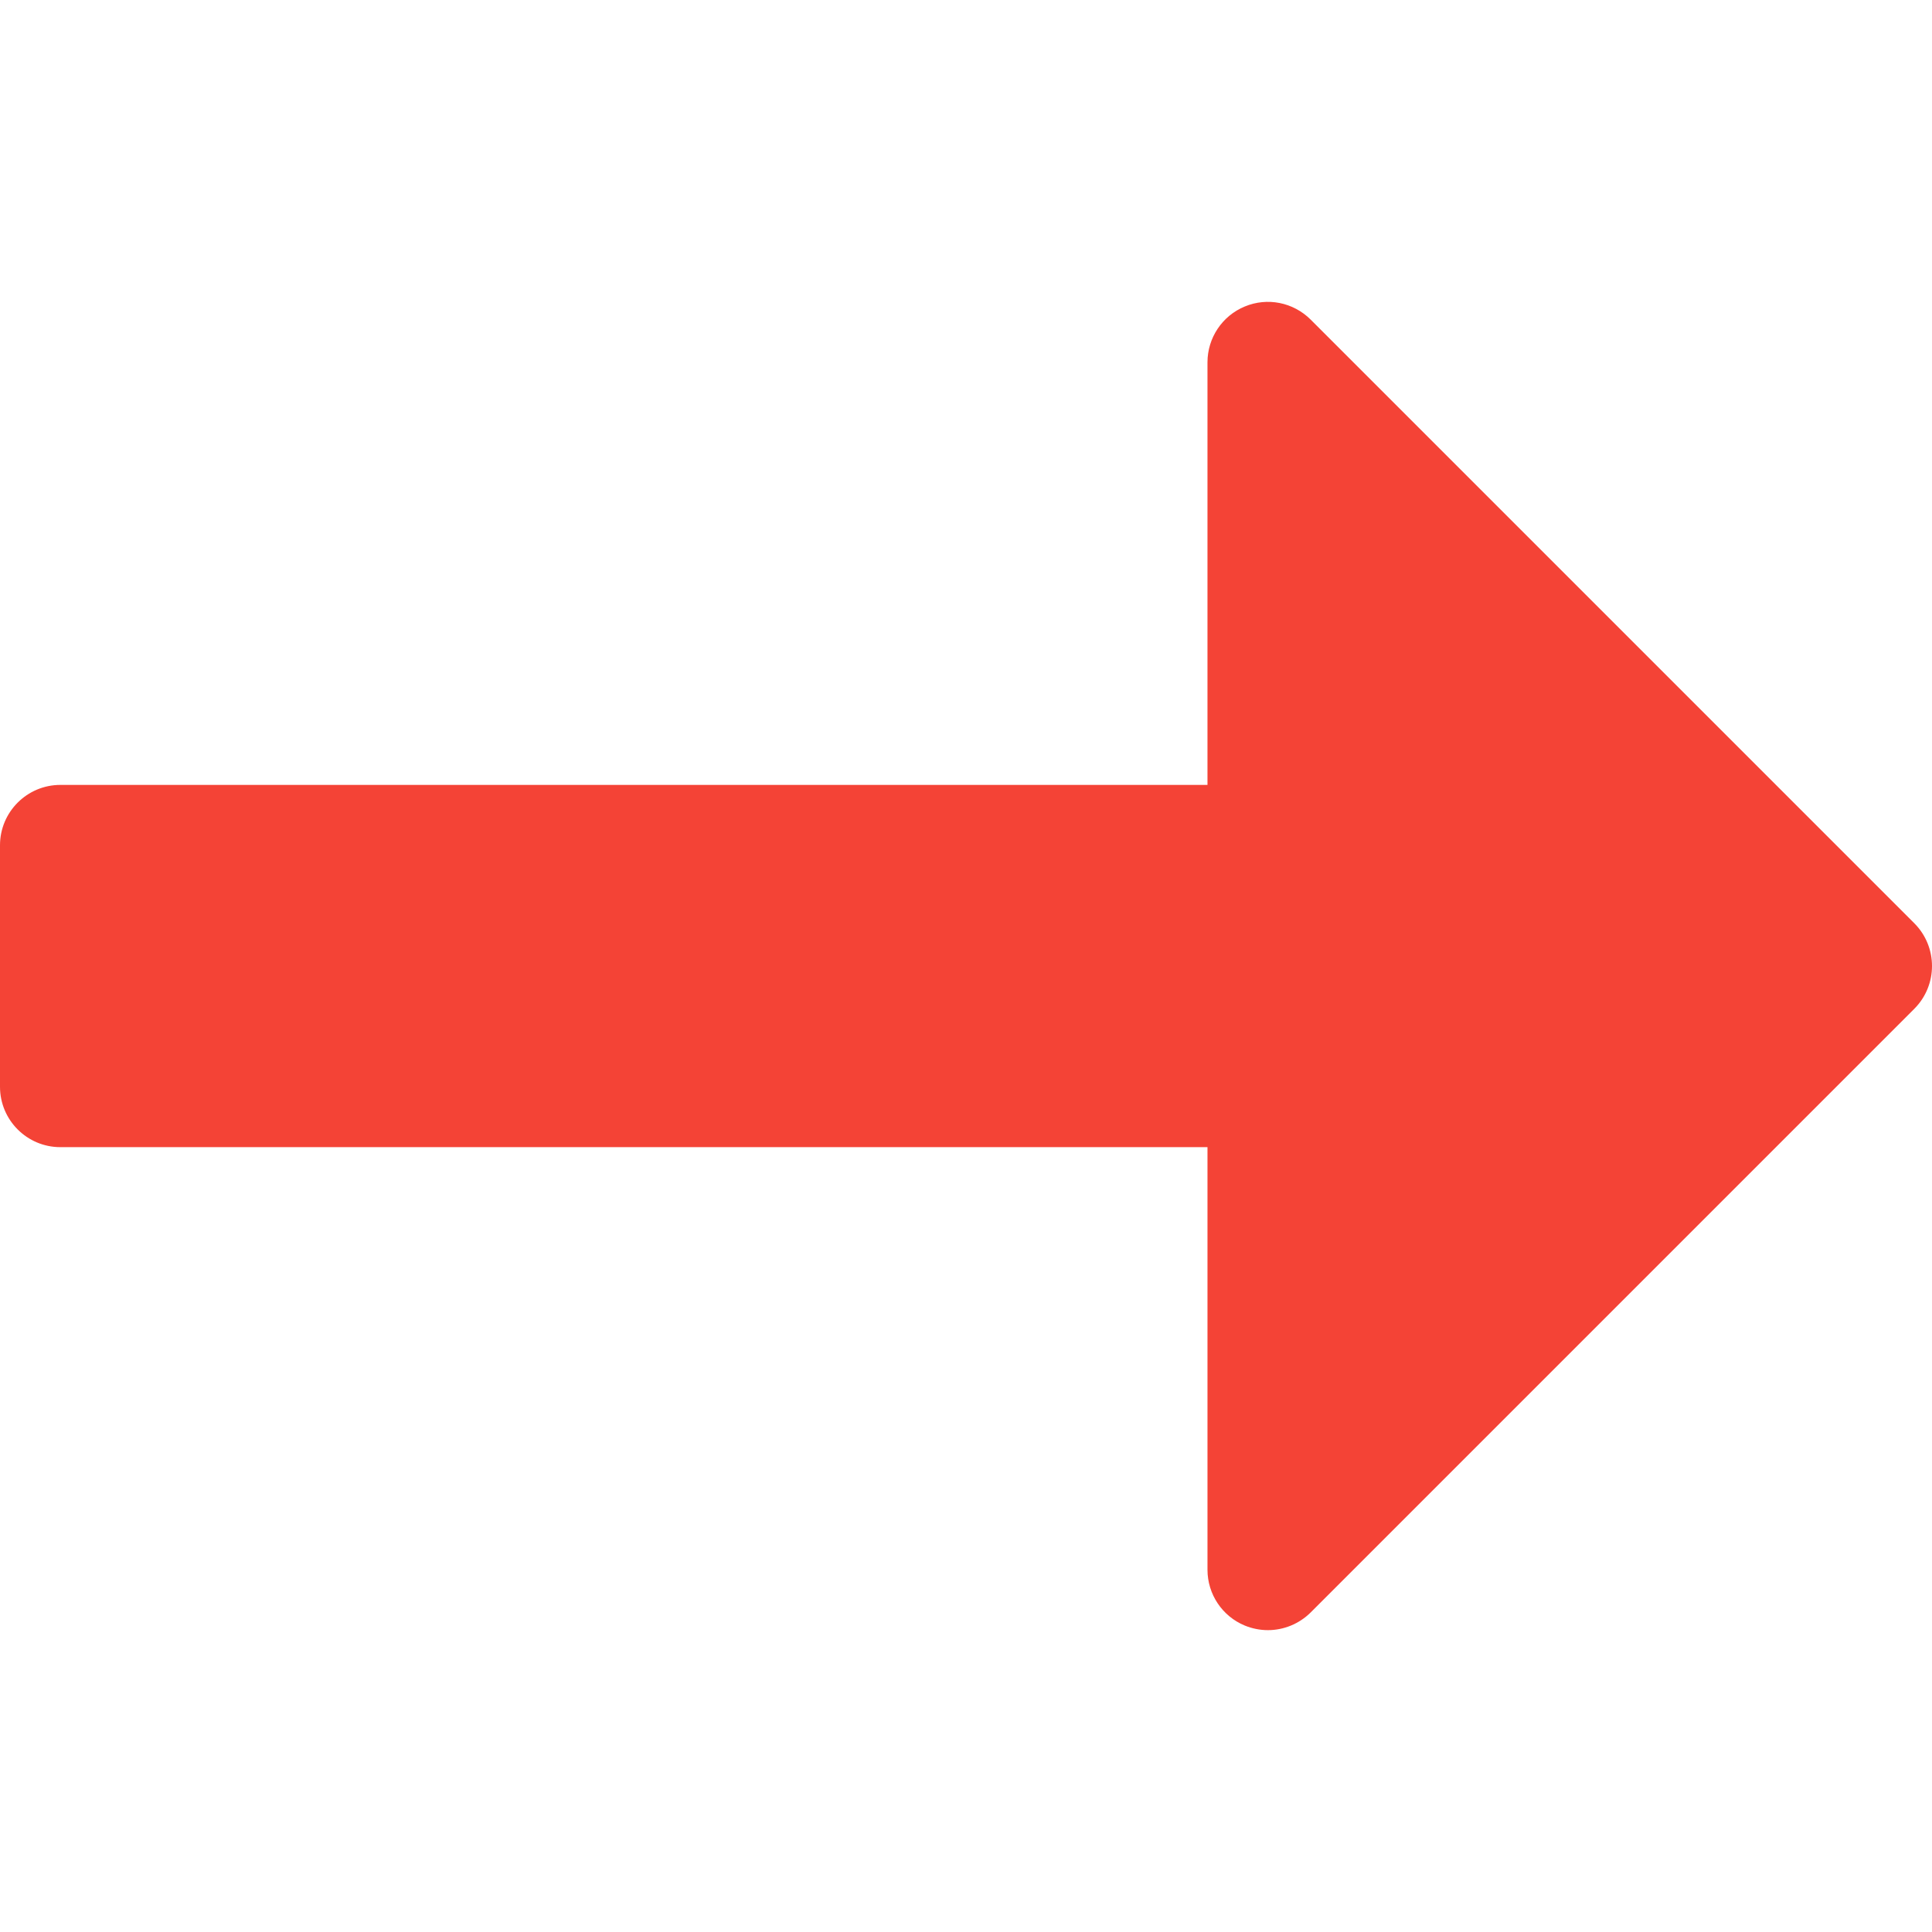 <?xml version="1.0" encoding="iso-8859-1"?>
<!-- Generator: Adobe Illustrator 19.0.0, SVG Export Plug-In . SVG Version: 6.00 Build 0)  -->
<svg version="1.1" id="Capa_1" xmlns="http://www.w3.org/2000/svg" xmlns:xlink="http://www.w3.org/1999/xlink" x="0px" y="0px"
	 viewBox="0 0 512.008 512.008" style="enable-background:new 0 0 512.008 512.008;" xml:space="preserve">
<path style="fill:#F44336;" d="M507.328,244.683l-160-160c-4.608-4.576-11.456-5.952-17.44-3.456
	c-5.984,2.464-9.888,8.32-9.888,14.784v112H16c-8.832,0-16,7.168-16,16v64c0,8.832,7.168,16,16,16h304v112
	c0,6.464,3.904,12.32,9.888,14.784c1.952,0.8,4.064,1.216,6.112,1.216c4.16,0,8.256-1.632,11.328-4.672l160-160
	C513.568,261.067,513.568,250.955,507.328,244.683z"/>
<g>
</g>
<g>
</g>
<g>
</g>
<g>
</g>
<g>
</g>
<g>
</g>
<g>
</g>
<g>
</g>
<g>
</g>
<g>
</g>
<g>
</g>
<g>
</g>
<g>
</g>
<g>
</g>
<g>
</g>
</svg>

